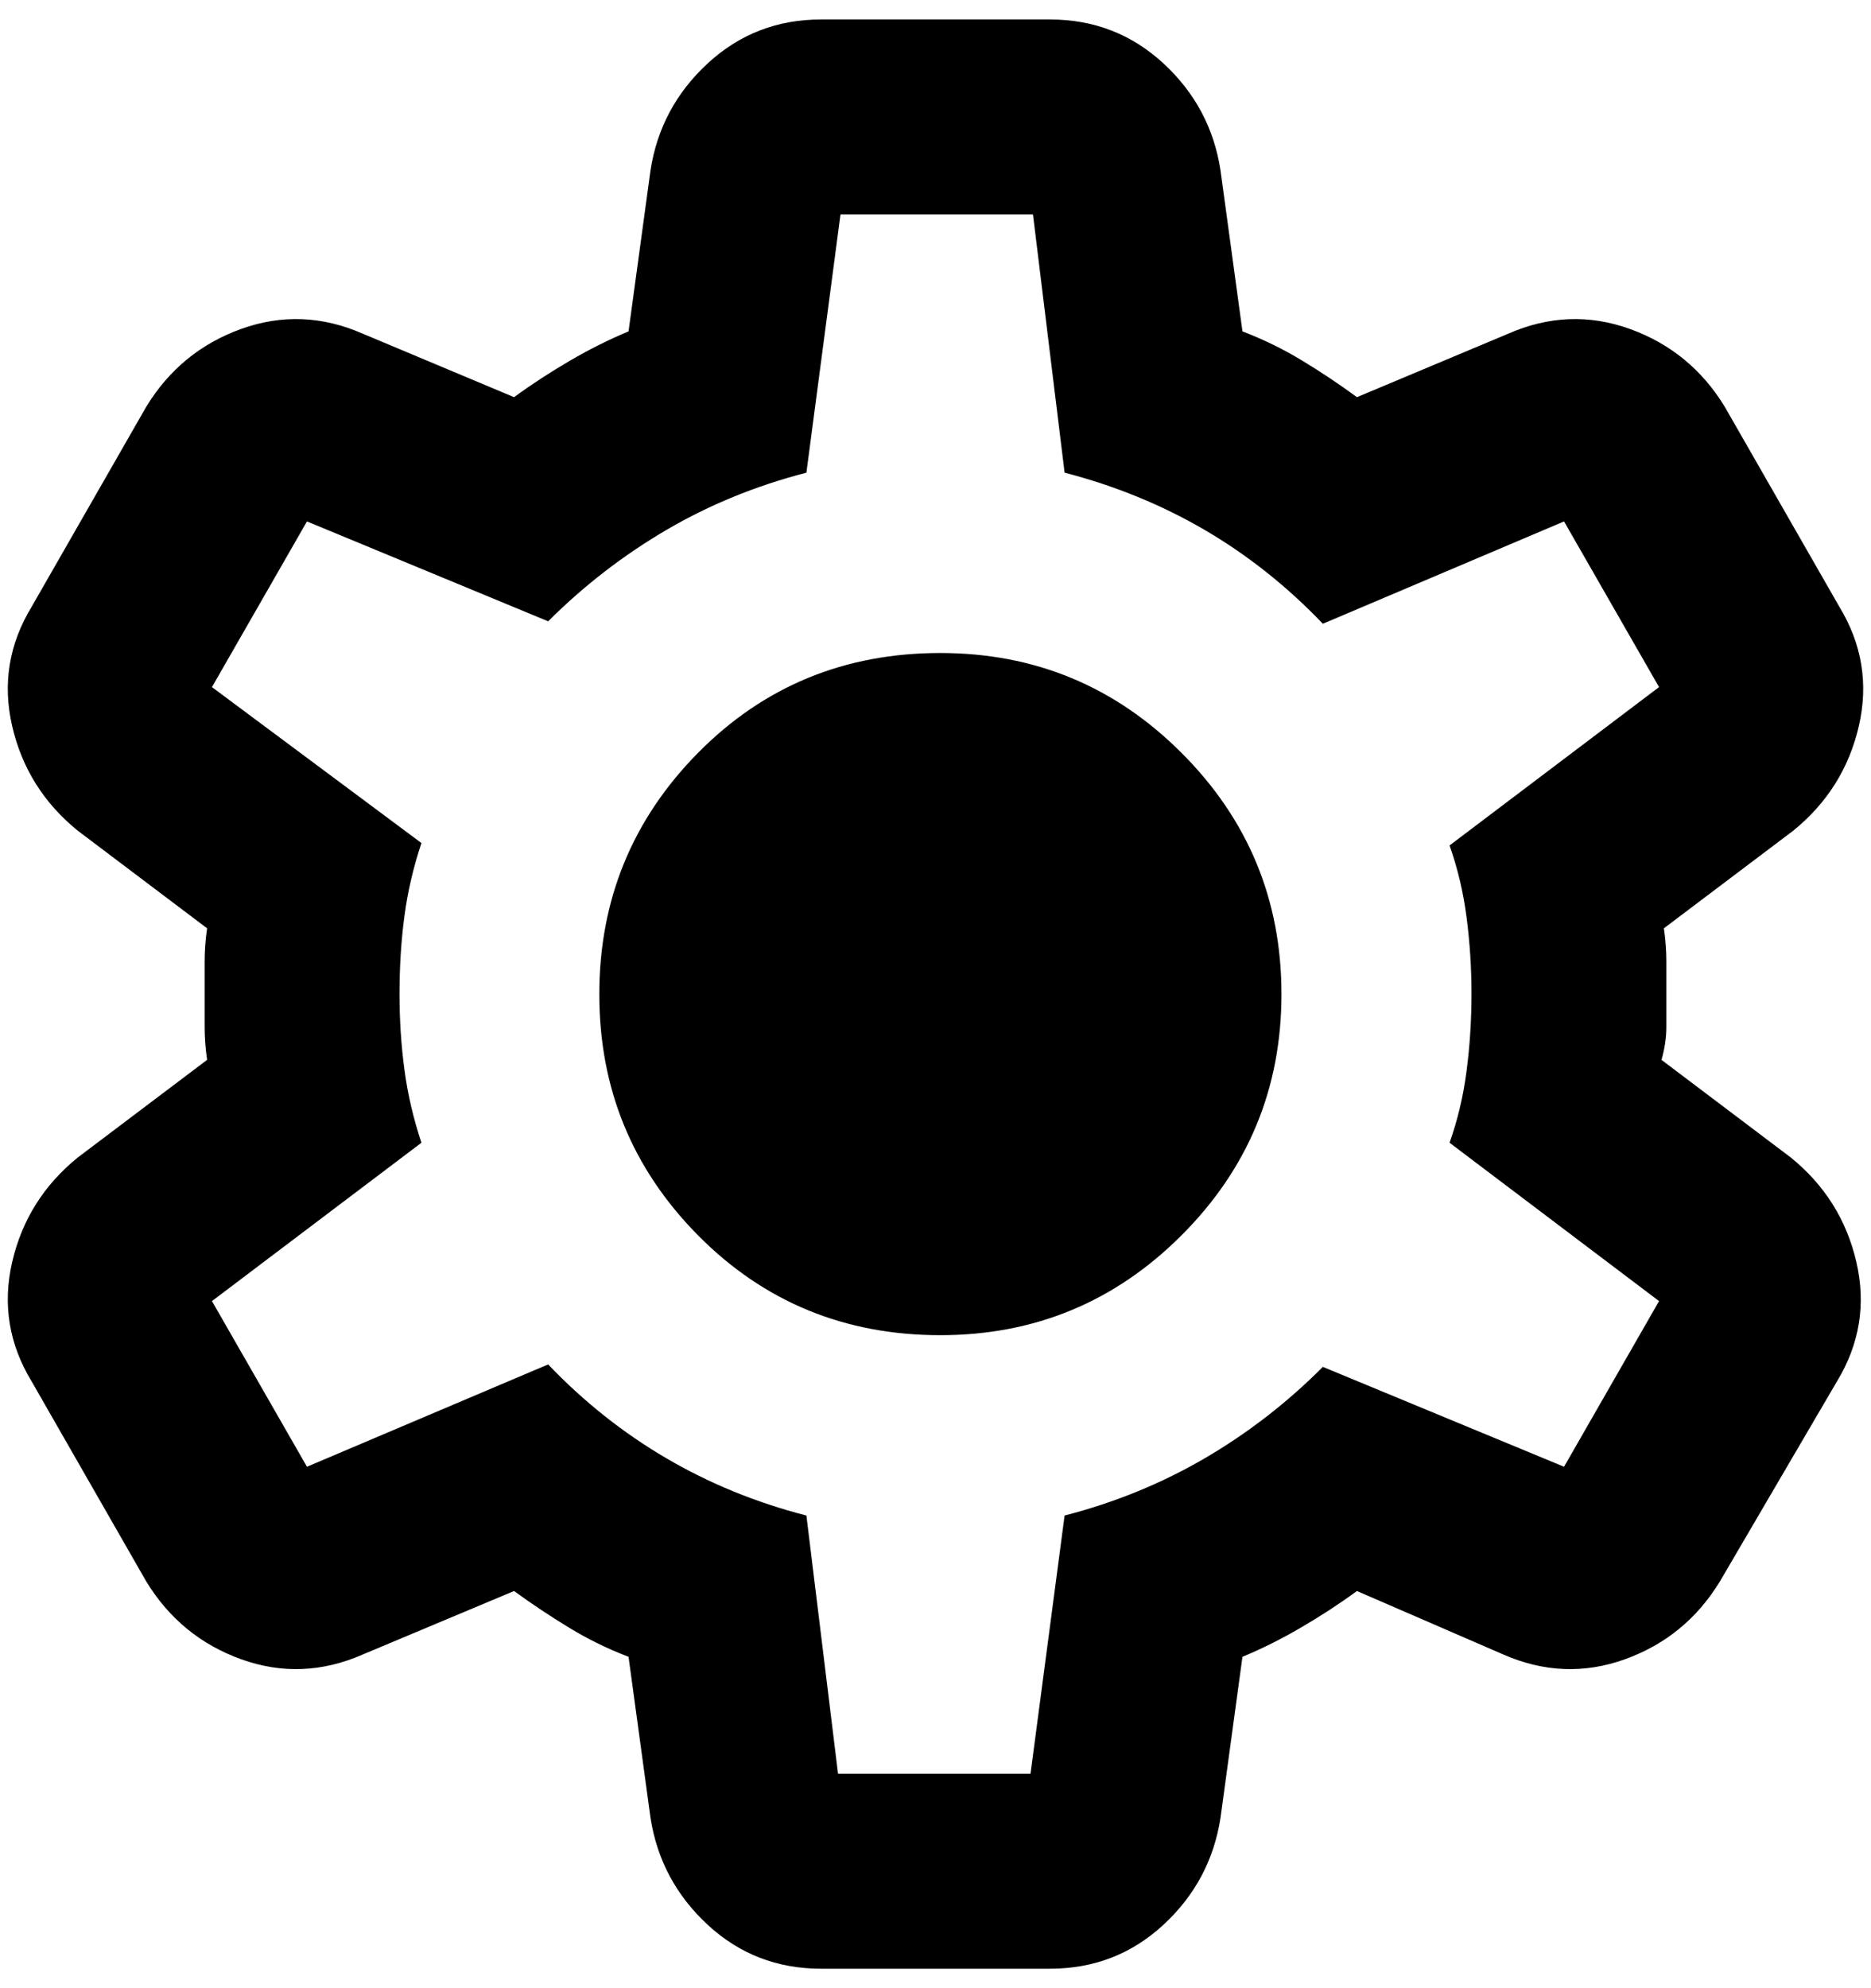 <svg xmlns="http://www.w3.org/2000/svg" width="32" height="34" viewBox="0 0 32 34" fill="none">
  <path d="M14.042 33.667C13.292 33.667 12.646 33.417 12.105 32.917C11.564 32.417 11.237 31.806 11.125 31.083L10.75 28.333C10.389 28.195 10.049 28.028 9.73 27.833C9.411 27.639 9.098 27.431 8.792 27.208L6.208 28.292C5.514 28.597 4.819 28.625 4.125 28.375C3.431 28.125 2.889 27.681 2.5 27.042L0.542 23.625C0.153 22.986 0.042 22.306 0.208 21.583C0.375 20.861 0.75 20.264 1.333 19.792L3.542 18.125C3.514 17.931 3.5 17.743 3.5 17.562V16.437C3.5 16.257 3.514 16.07 3.542 15.875L1.333 14.208C0.75 13.736 0.375 13.139 0.208 12.417C0.042 11.694 0.153 11.014 0.542 10.375L2.5 6.958C2.889 6.319 3.431 5.875 4.125 5.625C4.819 5.375 5.514 5.403 6.208 5.708L8.792 6.792C9.097 6.569 9.417 6.361 9.75 6.167C10.083 5.972 10.417 5.806 10.75 5.667L11.125 2.917C11.236 2.194 11.563 1.583 12.105 1.083C12.647 0.583 13.293 0.333 14.042 0.333H17.958C18.708 0.333 19.354 0.583 19.897 1.083C20.439 1.583 20.765 2.194 20.875 2.917L21.25 5.667C21.611 5.806 21.952 5.972 22.272 6.167C22.592 6.361 22.904 6.569 23.208 6.792L25.792 5.708C26.486 5.403 27.18 5.375 27.875 5.625C28.569 5.875 29.111 6.319 29.5 6.958L31.458 10.375C31.847 11.014 31.958 11.694 31.792 12.417C31.625 13.139 31.25 13.736 30.667 14.208L28.458 15.875C28.486 16.07 28.5 16.257 28.5 16.438V17.562C28.5 17.743 28.472 17.931 28.417 18.125L30.625 19.792C31.208 20.264 31.583 20.861 31.75 21.583C31.917 22.306 31.805 22.986 31.417 23.625L29.417 27.042C29.028 27.681 28.486 28.125 27.792 28.375C27.097 28.625 26.403 28.597 25.708 28.292L23.208 27.208C22.903 27.431 22.583 27.639 22.25 27.833C21.917 28.028 21.583 28.195 21.25 28.333L20.875 31.083C20.764 31.806 20.438 32.417 19.897 32.917C19.355 33.417 18.709 33.667 17.958 33.667H14.042ZM14.333 30.333H17.625L18.208 25.917C19.069 25.695 19.868 25.368 20.605 24.938C21.342 24.508 22.015 23.987 22.625 23.375L26.75 25.083L28.375 22.25L24.792 19.542C24.93 19.153 25.028 18.743 25.083 18.313C25.139 17.883 25.167 17.446 25.167 17C25.167 16.555 25.139 16.117 25.083 15.688C25.028 15.259 24.93 14.85 24.792 14.458L28.375 11.75L26.75 8.917L22.625 10.667C22.014 10.028 21.34 9.493 20.605 9.063C19.869 8.633 19.07 8.307 18.208 8.083L17.667 3.667H14.375L13.792 8.083C12.931 8.306 12.132 8.632 11.397 9.063C10.661 9.494 9.987 10.015 9.375 10.625L5.25 8.917L3.625 11.75L7.208 14.417C7.069 14.833 6.972 15.25 6.917 15.667C6.861 16.083 6.833 16.528 6.833 17C6.833 17.445 6.861 17.875 6.917 18.292C6.972 18.708 7.069 19.125 7.208 19.542L3.625 22.25L5.25 25.083L9.375 23.333C9.986 23.972 10.66 24.507 11.397 24.938C12.133 25.369 12.932 25.696 13.792 25.917L14.333 30.333ZM16.083 22.833C17.694 22.833 19.069 22.264 20.208 21.125C21.347 19.986 21.917 18.611 21.917 17C21.917 15.389 21.347 14.014 20.208 12.875C19.069 11.736 17.694 11.167 16.083 11.167C14.444 11.167 13.063 11.736 11.938 12.875C10.814 14.014 10.251 15.389 10.25 17C10.249 18.611 10.812 19.986 11.938 21.125C13.065 22.264 14.447 22.833 16.083 22.833Z" fill="black"/>
</svg>